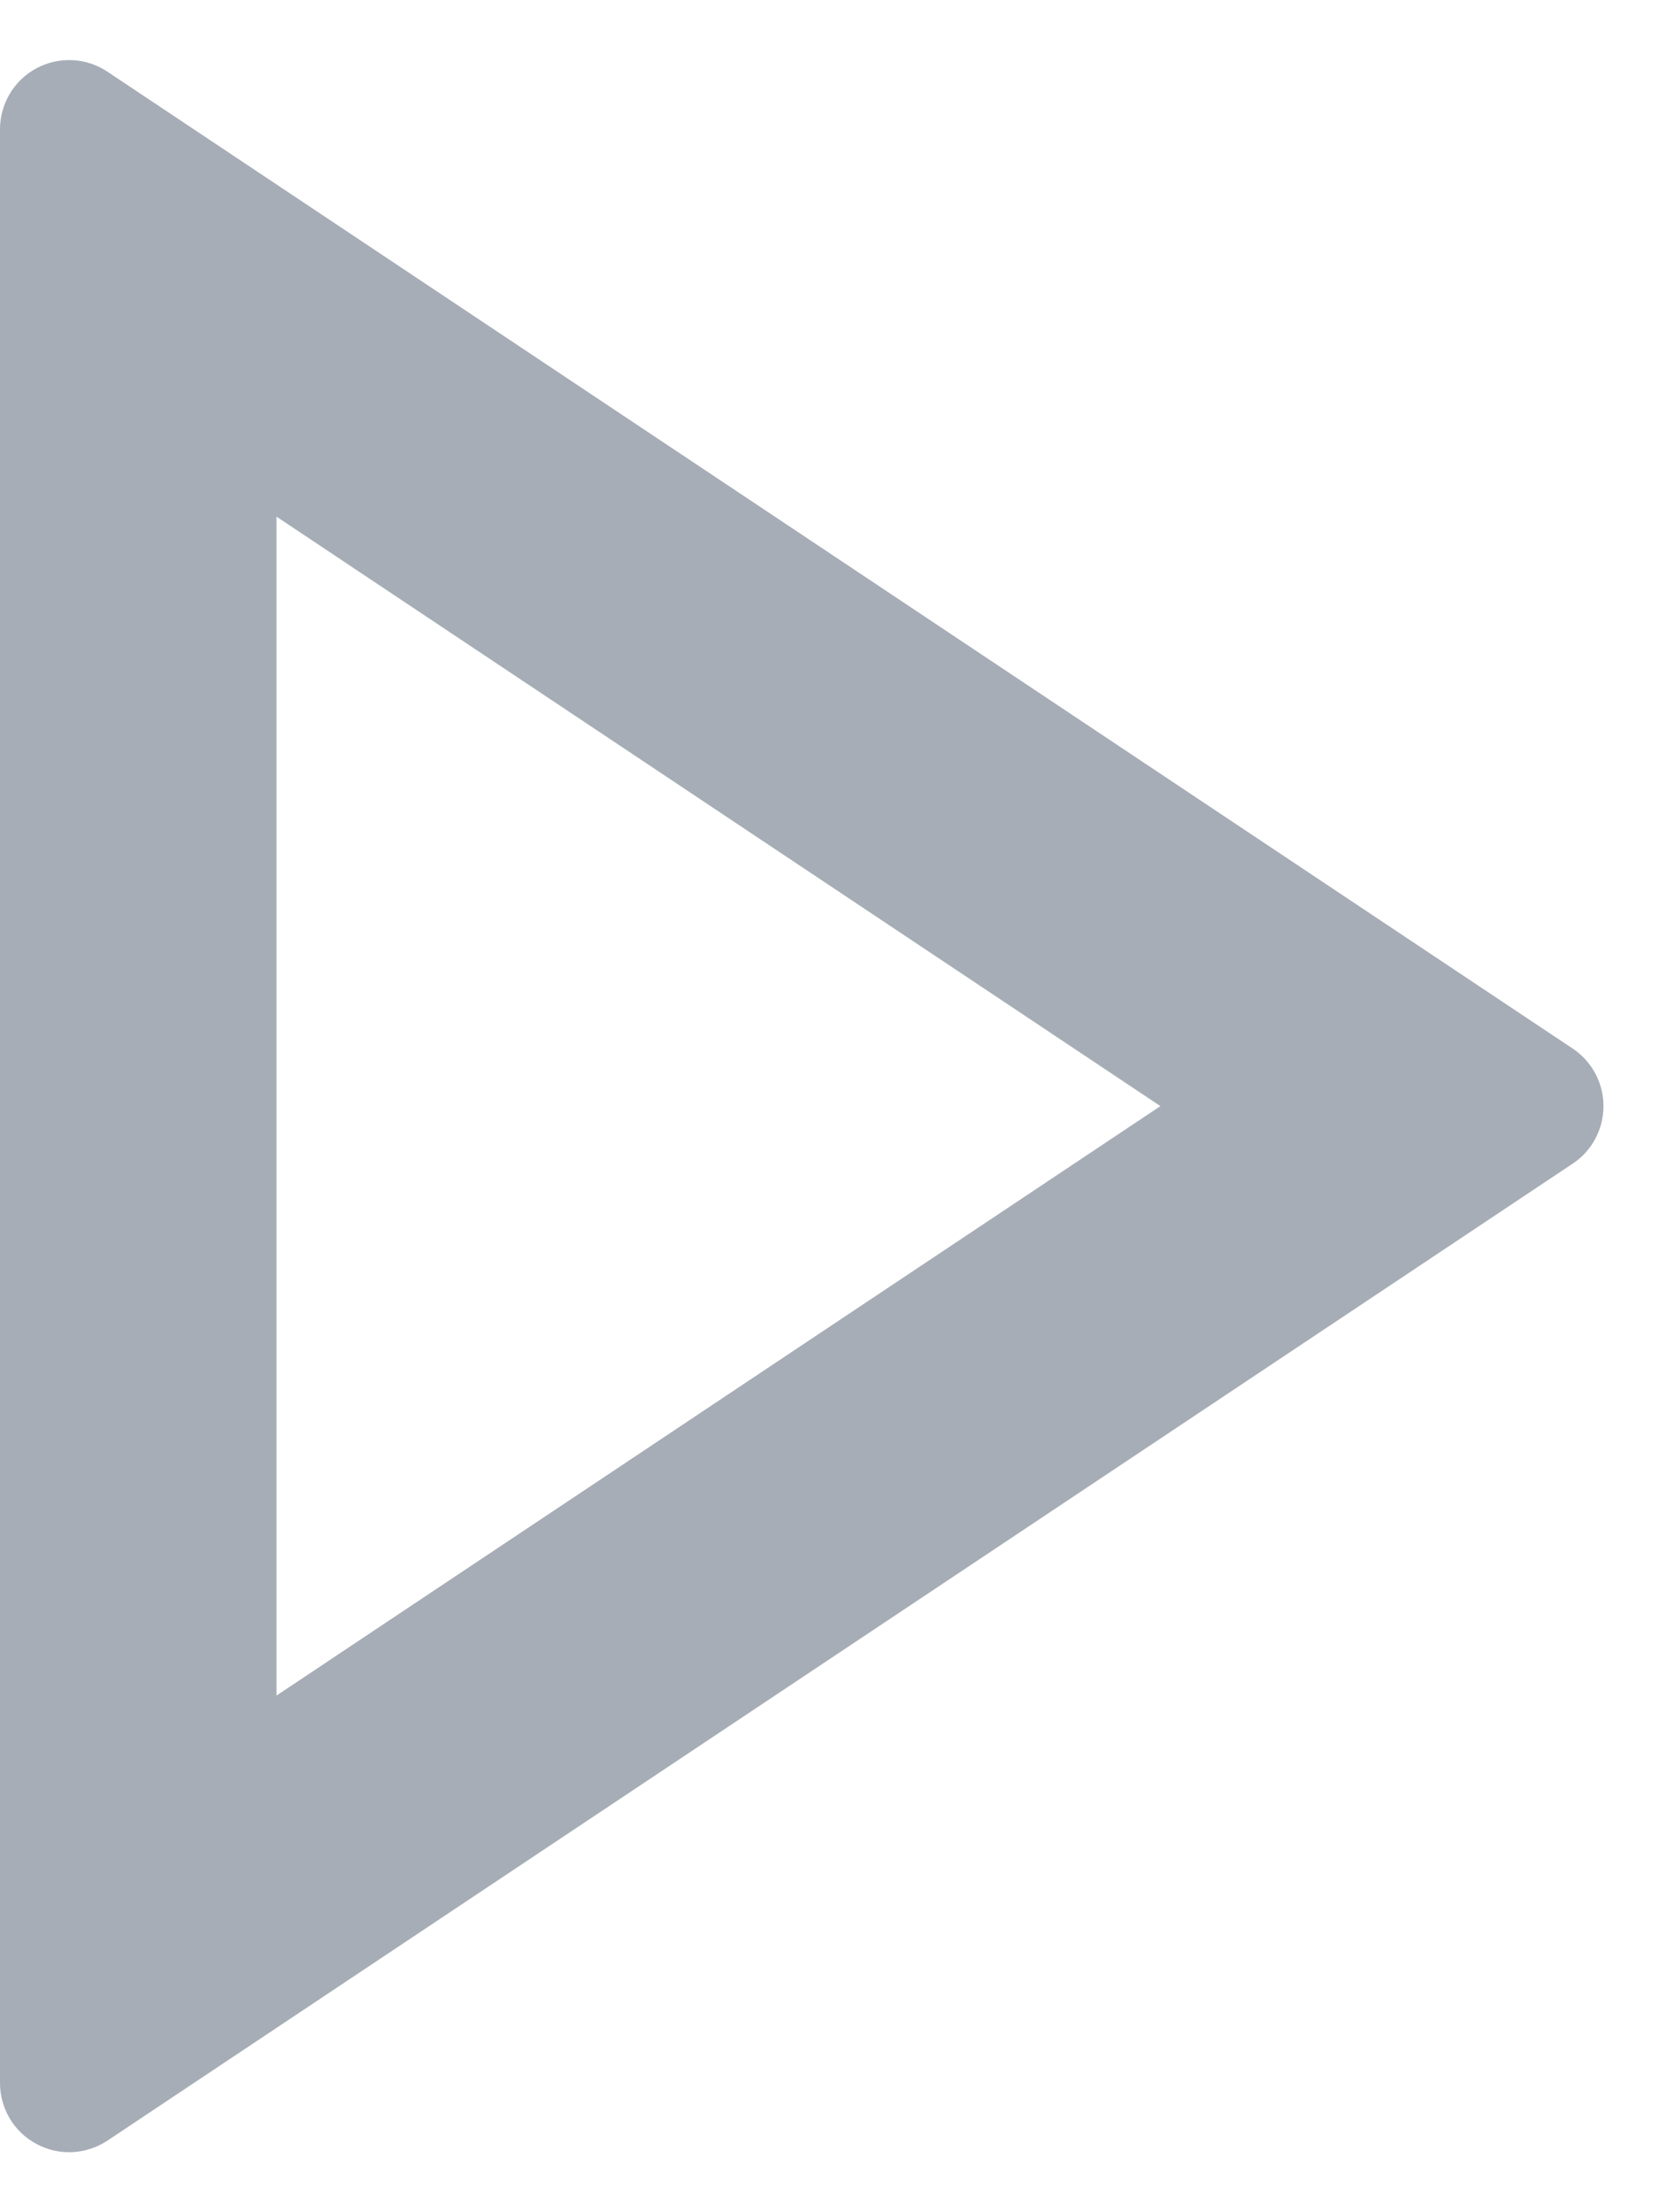 <svg width="15" height="20" viewBox="0 0 15 20" fill="none" xmlns="http://www.w3.org/2000/svg">
<path d="M10.492 10L2.5 4.671V15.329L10.492 10ZM14.22 10.52L0.971 19.353C0.877 19.415 0.768 19.451 0.655 19.457C0.542 19.462 0.43 19.437 0.33 19.383C0.23 19.33 0.147 19.251 0.089 19.154C0.031 19.057 5.84005e-05 18.946 0 18.833V1.168C5.84005e-05 1.055 0.031 0.944 0.089 0.847C0.147 0.75 0.23 0.67 0.33 0.617C0.43 0.564 0.542 0.538 0.655 0.544C0.768 0.549 0.877 0.585 0.971 0.648L14.22 9.48C14.306 9.537 14.376 9.615 14.424 9.705C14.473 9.796 14.498 9.897 14.498 10C14.498 10.103 14.473 10.204 14.424 10.295C14.376 10.386 14.306 10.463 14.22 10.52Z" fill="#A7ADB7"/>
</svg>
